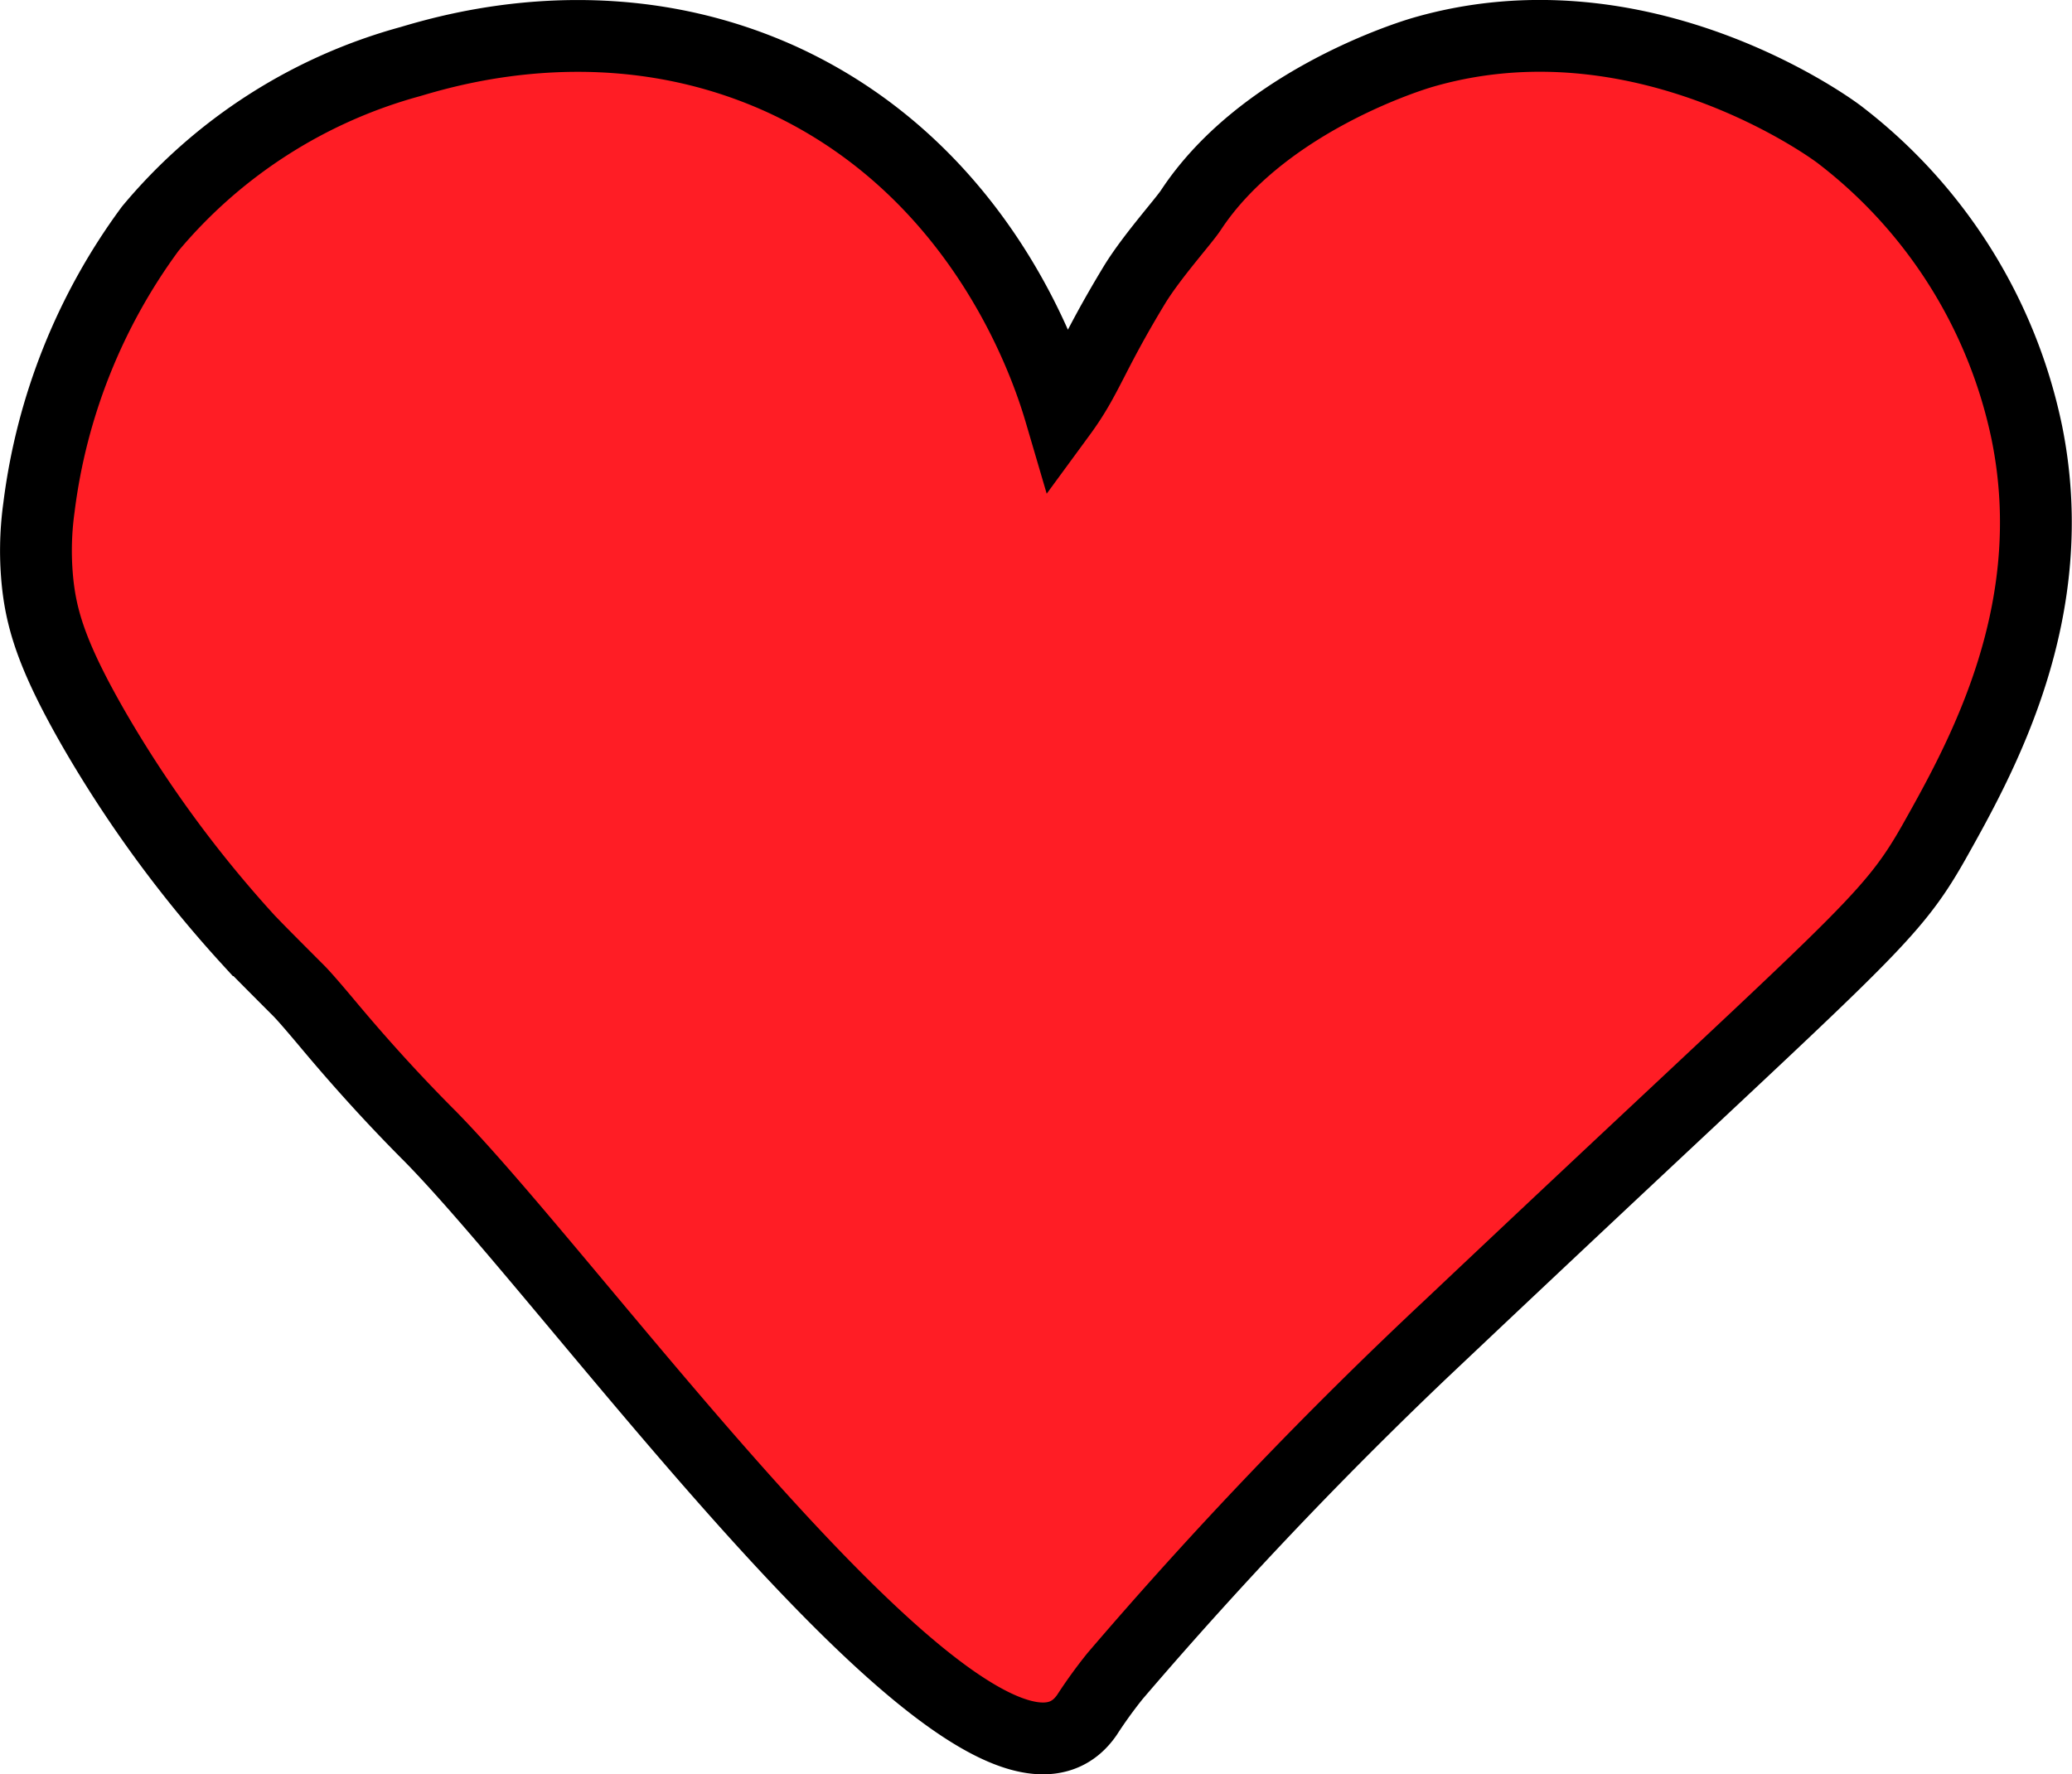 <svg xmlns="http://www.w3.org/2000/svg" viewBox="0 0 115.41 98.85"><defs><style>.cls-1{fill:#ff1d25;stroke:#000;stroke-miterlimit:10;stroke-width:4px;}</style></defs><title>heart</title><g id="Layer_2" data-name="Layer 2"><g id="ICONS"><path id="heart" class="cls-1" d="M66.33,11.71c3.81-5.79,11.53-8.39,12.94-8.8C91.4-.6,102,7.12,102.55,7.57A28.09,28.09,0,0,1,112.9,24.13c2,9.91-2.49,18-5.17,22.77-2.6,4.59-4,5.26-26.91,26.91A244.56,244.56,0,0,0,62.1,93.39a26.22,26.22,0,0,0-1.56,2.16C55,103.58,32.75,72.29,24,63.35c-2-2-3.88-4.07-5.68-6.22-.73-.87-1.37-1.62-1.7-1.95-2.39-2.39-2.42-2.44-2.77-2.8A67.54,67.54,0,0,1,5.27,40.69c-2.27-3.94-2.92-6-3.16-8.08a17.5,17.5,0,0,1,.06-4.34A33.07,33.07,0,0,1,8.37,12.74,28.72,28.72,0,0,1,22.86,3.43c2.62-.78,11.34-3.26,20.7,1,11.6,5.33,15,16.86,15.52,18.63,1.51-2.06,1.66-3.15,4.14-7.24C64.2,14.24,65.93,12.32,66.33,11.71Z"/></g></g></svg>
